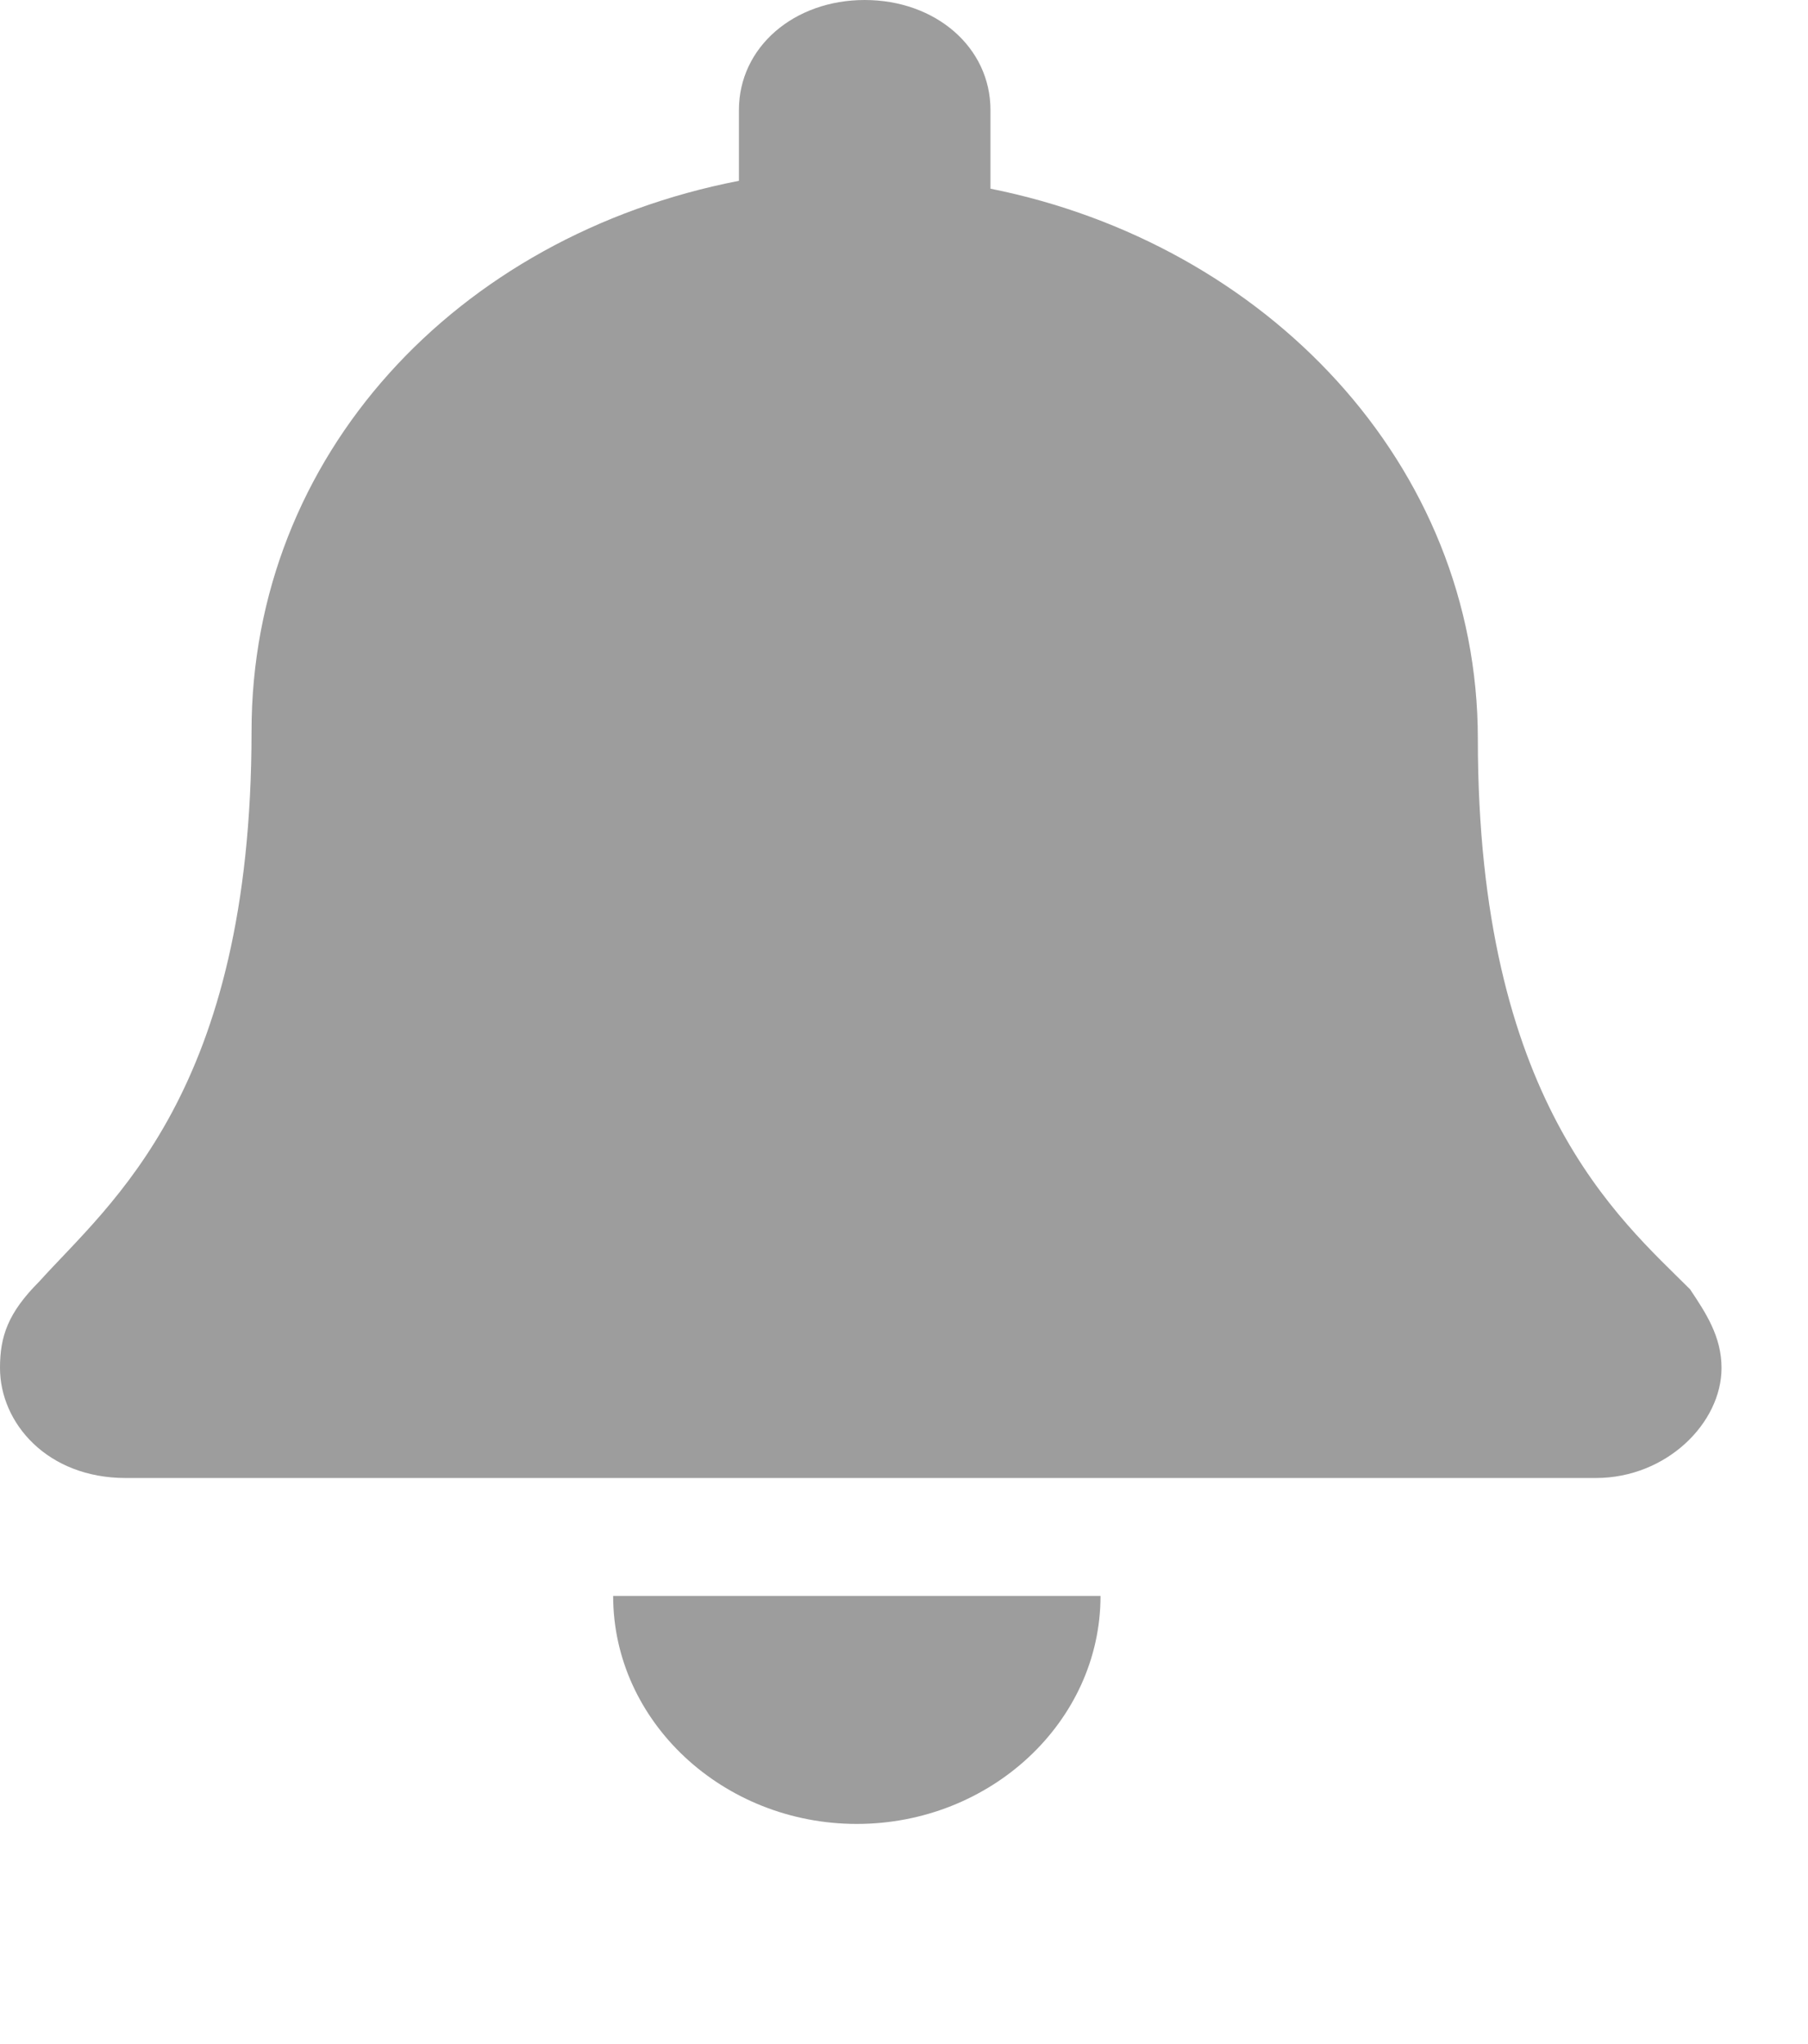 <?xml version="1.0" encoding="utf-8"?>
<!-- Generator: Adobe Illustrator 22.0.1, SVG Export Plug-In . SVG Version: 6.00 Build 0)  -->
<svg version="1.1" id="Layer_1" xmlns="http://www.w3.org/2000/svg" xmlns:xlink="http://www.w3.org/1999/xlink" x="0px" y="0px"
	 viewBox="0 0 23 26" style="enable-background:new 0 0 23 26;" xml:space="preserve">
<style type="text/css">
	.st0{fill:#9D9D9D;}
	.st1{display:none;fill:#1450B0;}
</style>
<g id="Navbar">
	<g id="ð_x9F__xA6__x86__icon__x22_bell_x22_">
		<path id="Vector" class="st0" d="M10.9,23.2c1.7,0,3.1-1.3,3.1-2.9H7.8C7.8,21.9,9.2,23.2,10.9,23.2z M21.5,16.4
			c-0.9-0.9-2.7-2.4-2.7-7c0-3.5-2.7-6.3-6.2-7V1.4c0-0.8-0.7-1.4-1.6-1.4S9.4,0.6,9.4,1.4v0.9c-3.6,0.7-6.2,3.5-6.2,7
			c0,4.6-1.8,6-2.7,7C0.1,16.7,0,17,0,17.4c0,0.7,0.6,1.4,1.6,1.4h18.7c0.9,0,1.6-0.7,1.6-1.4C21.9,17,21.7,16.7,21.5,16.4z"/>
	</g>
	<ellipse id="Ellipse_59" class="st1" cx="18" cy="19.7" rx="5" ry="5.4"/>
</g>
</svg>
